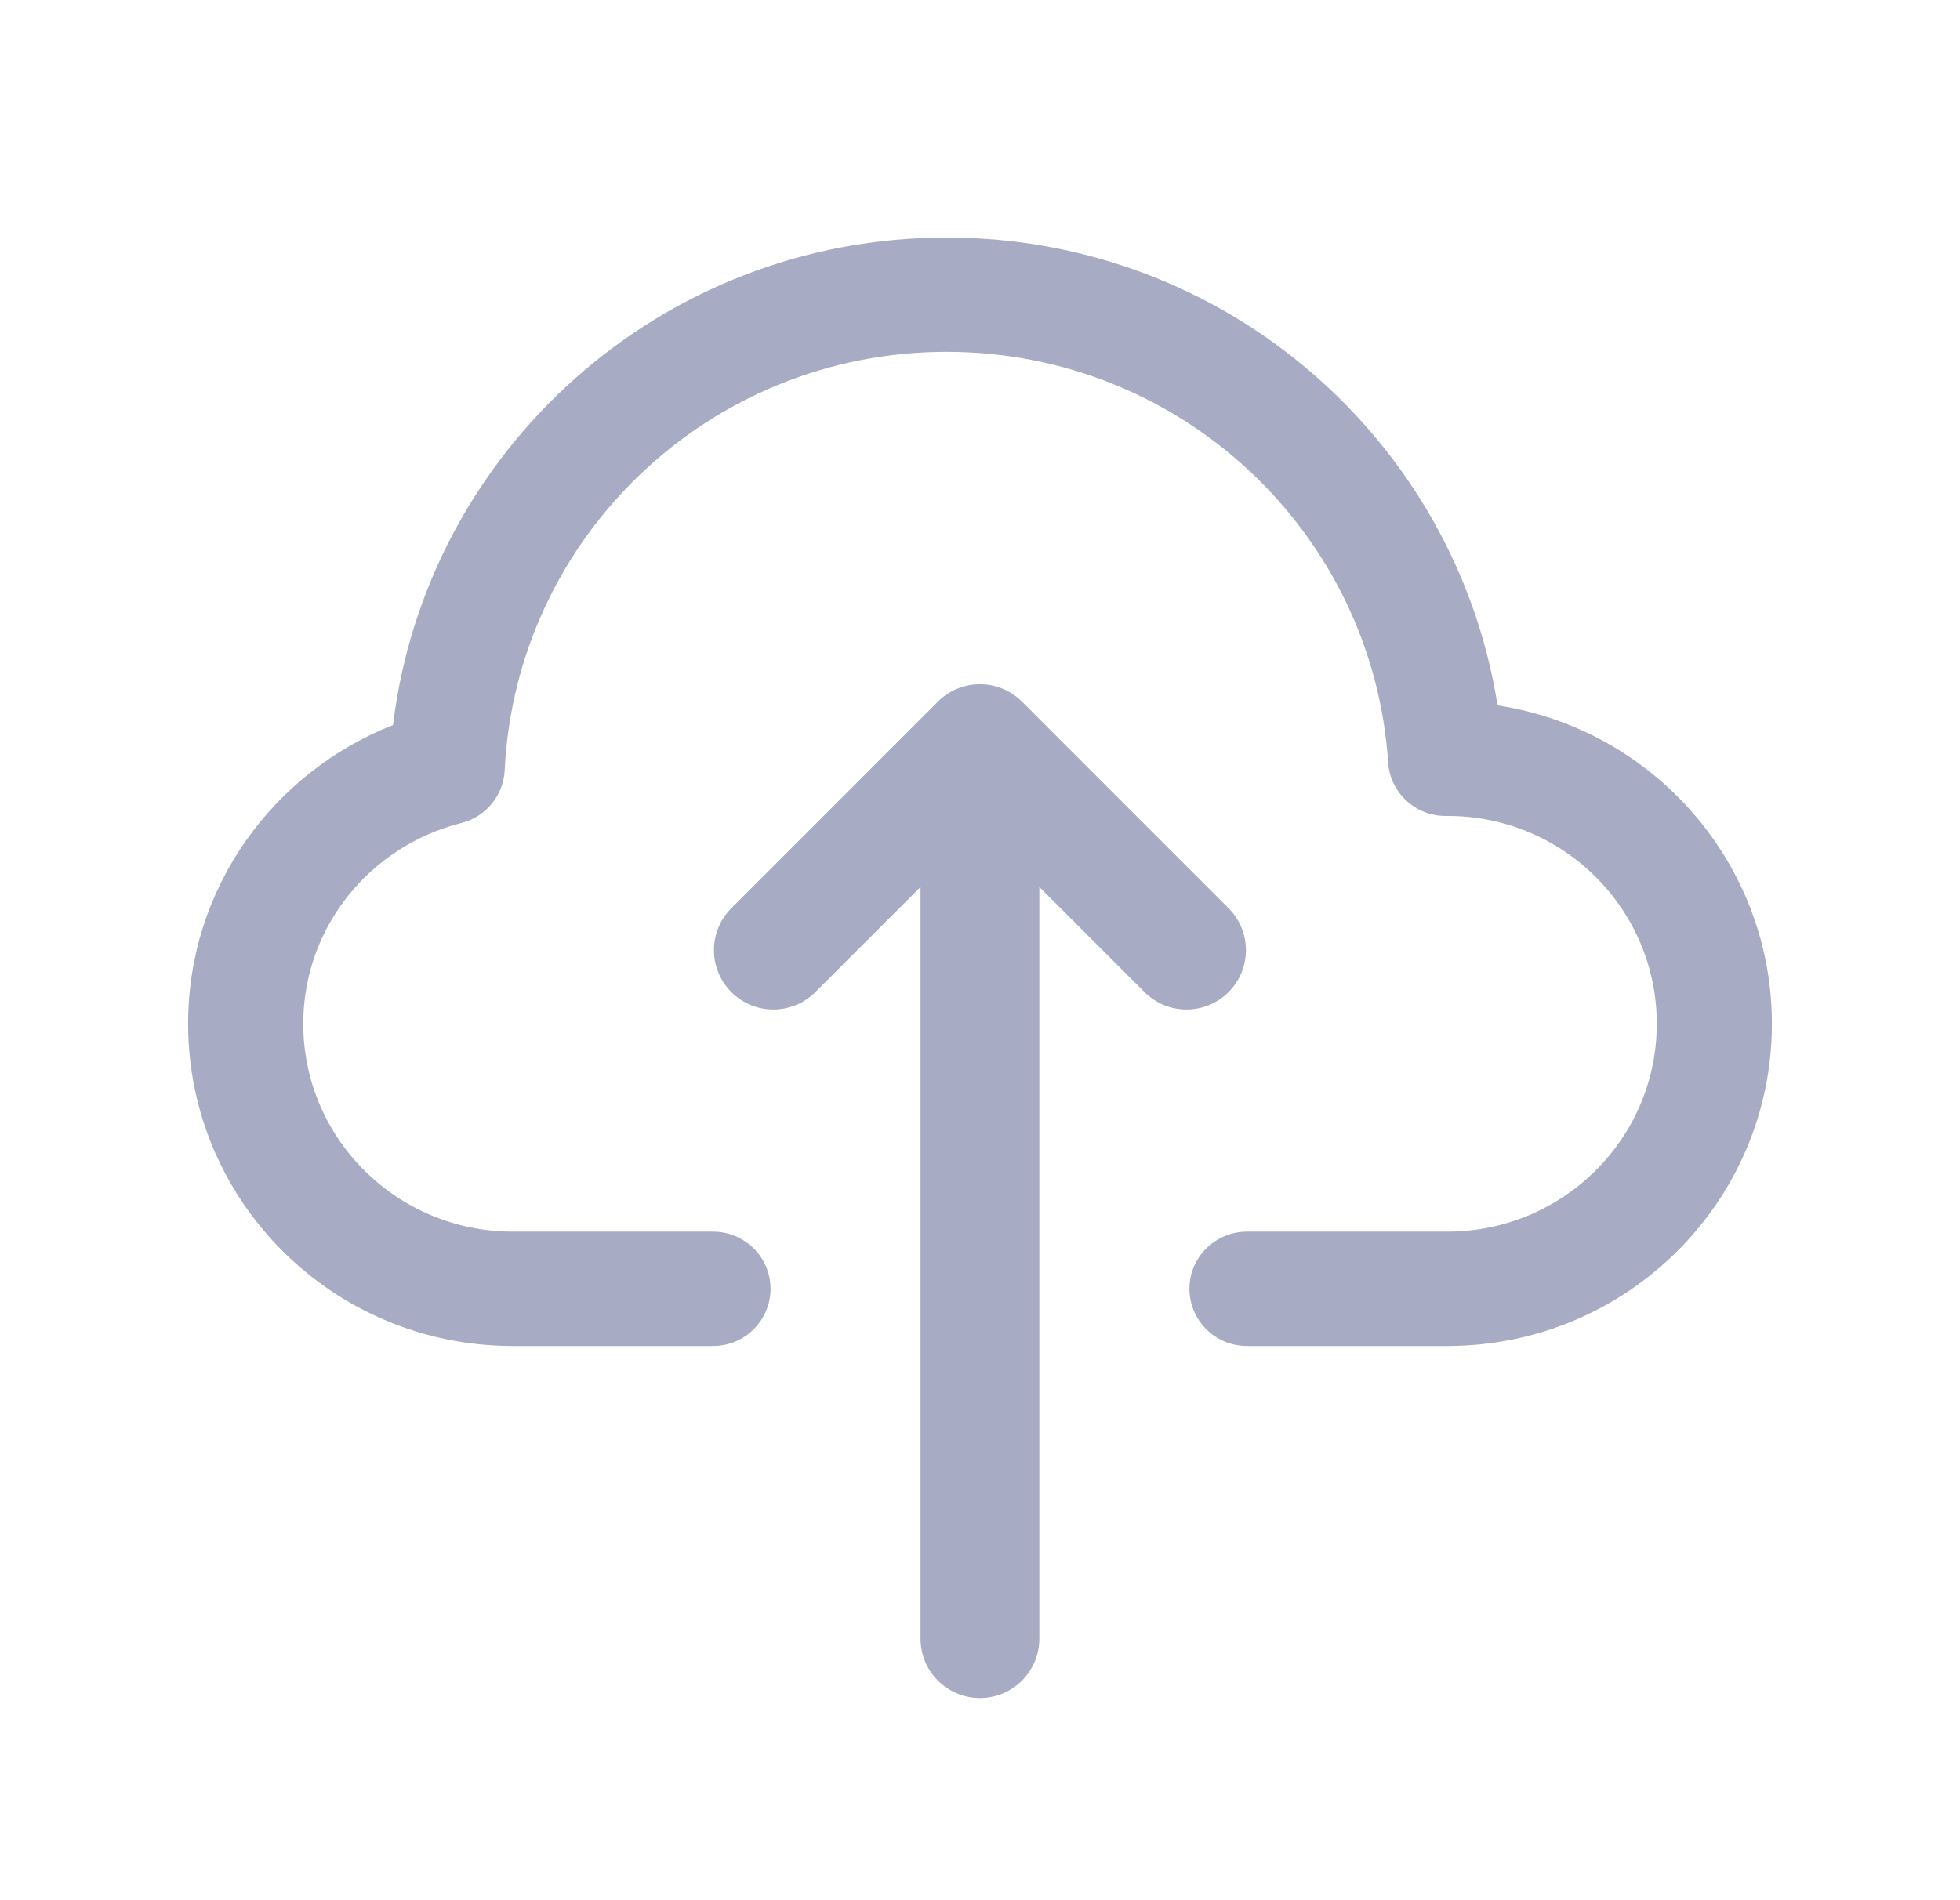 <svg width="33" height="32" viewBox="0 0 33 32" fill="none" xmlns="http://www.w3.org/2000/svg">
<path fill-rule="evenodd" clip-rule="evenodd" d="M15.938 4C11.129 4 7.177 7.588 6.617 12.21C4.603 13.005 3.167 14.946 3.167 17.24C3.167 20.237 5.614 22.667 8.632 22.667H12.004C12.54 22.667 12.973 22.236 12.973 21.704C12.973 21.172 12.54 20.741 12.004 20.741H8.632C6.685 20.741 5.106 19.174 5.106 17.24C5.106 15.611 6.235 14.246 7.767 13.86C8.18 13.756 8.476 13.396 8.497 12.974C8.688 9.049 11.943 5.925 15.938 5.925C19.889 5.925 23.117 8.979 23.372 12.842C23.406 13.351 23.833 13.745 24.347 13.741C26.322 13.727 27.895 15.315 27.895 17.24C27.895 19.174 26.315 20.741 24.368 20.741H20.996C20.461 20.741 20.026 21.172 20.026 21.704C20.026 22.236 20.461 22.667 20.996 22.667H24.368C27.386 22.667 29.833 20.237 29.833 17.24C29.833 14.552 27.853 12.282 25.214 11.879C24.51 7.417 20.631 4 15.938 4Z" fill="#A7ABC3"/>
<path d="M16.499 11.523C16.757 11.523 16.992 11.62 17.17 11.781C17.182 11.792 17.194 11.803 17.206 11.815L20.684 15.294C21.075 15.684 21.075 16.317 20.684 16.708C20.294 17.098 19.661 17.098 19.27 16.708L17.499 14.937V27.595C17.499 28.147 17.051 28.595 16.499 28.595C15.947 28.595 15.499 28.147 15.499 27.595V14.937L13.728 16.708C13.337 17.098 12.704 17.098 12.314 16.708C11.923 16.317 11.923 15.684 12.314 15.294L15.789 11.818C15.971 11.635 16.222 11.523 16.499 11.523Z" fill="#A7ABC3"/>
</svg>
